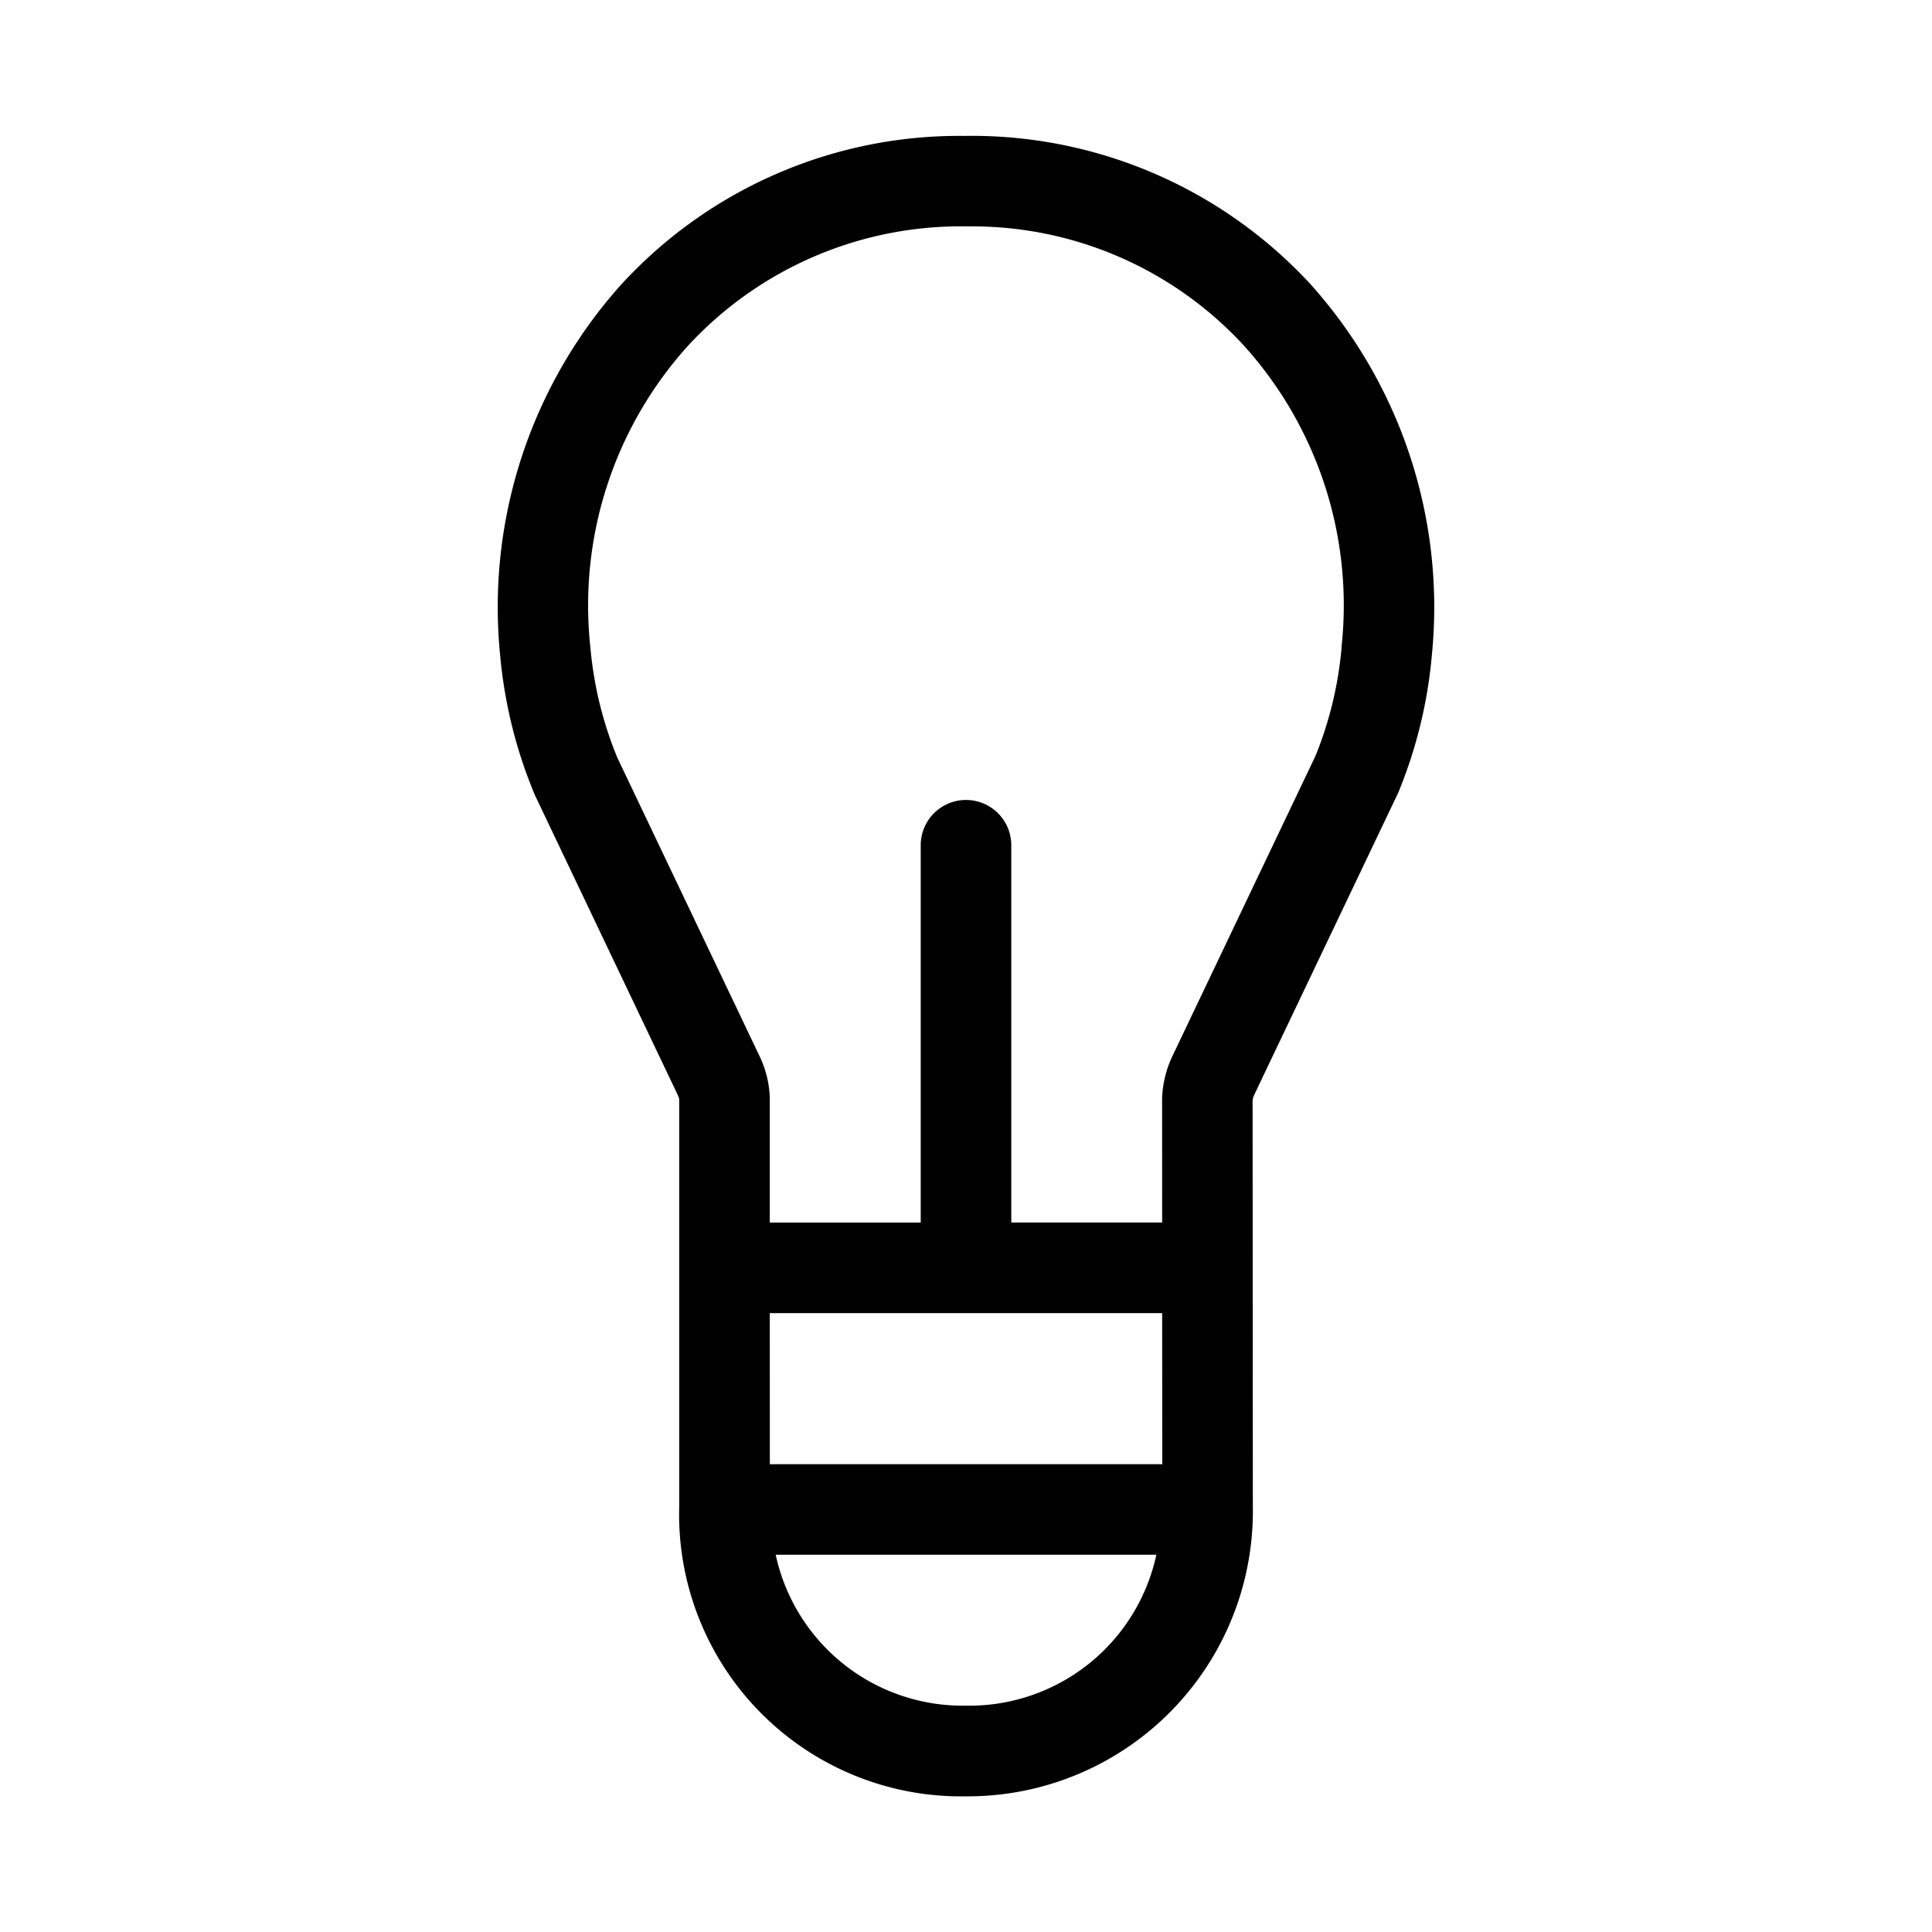 <svg xmlns="http://www.w3.org/2000/svg" width="32" height="32" viewBox="0 0 32 32"><path d="M21.719 4.721a7.635 7.635 0 0 0-5.751-2.47 7.592 7.592 0 0 0-5.687 2.471 8.005 8.005 0 0 0-1.997 6.132c.072.795.265 1.574.573 2.31l2.37 4.975c.01.021.017.043.023.066v6.748a4.67 4.67 0 0 0 4.75 4.8 4.723 4.723 0 0 0 4.751-4.799l-.004-6.716a.259.259 0 0 1 .025-.1l2.387-5.008c.3-.727.488-1.495.557-2.278a8.006 8.006 0 0 0-1.997-6.13Zm-2.47 17.03.002 2.501h-6.5l-.001-2.502h6.5ZM16 28.251a3.168 3.168 0 0 1-3.152-2.5h6.305a3.169 3.169 0 0 1-3.153 2.5Zm6.222-17.537a6.213 6.213 0 0 1-.432 1.803l-2.37 4.973a1.762 1.762 0 0 0-.172.715l.001 2.044H16.75V14a.75.75 0 1 0-1.5 0v6.25h-2.5v-2.078a1.723 1.723 0 0 0-.17-.68l-2.354-4.94a6.214 6.214 0 0 1-.448-1.836 6.414 6.414 0 0 1 1.612-4.983A6.147 6.147 0 0 1 16.03 3.75a6.113 6.113 0 0 1 4.58 1.982 6.416 6.416 0 0 1 1.61 4.983Z"/></svg>